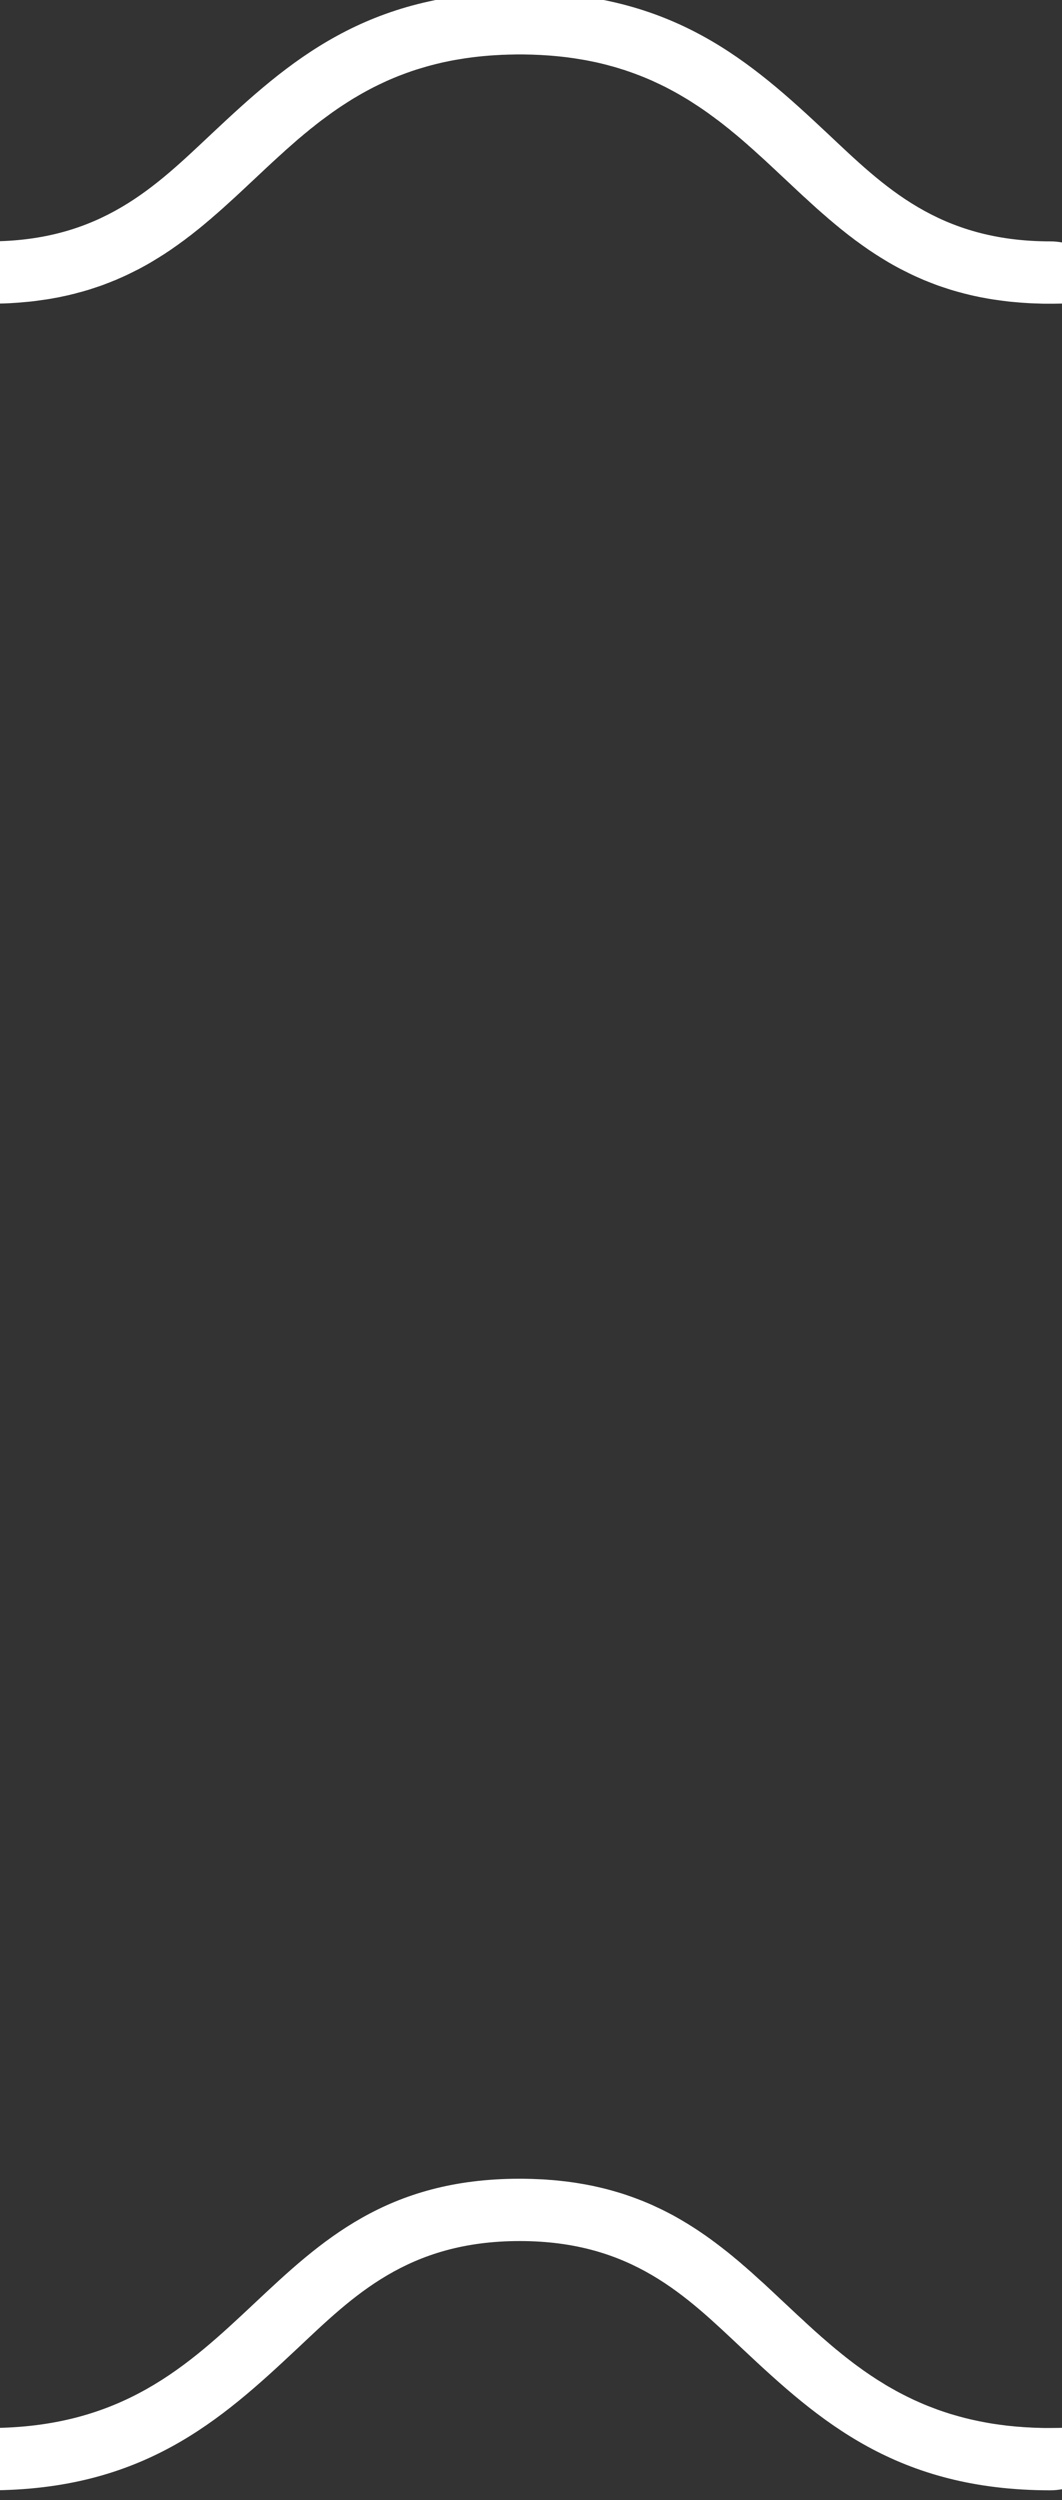<svg width="100%" height="100%" viewBox="17 0 17 40" preserveAspectRatio="meet" version="1.1" xmlns="http://www.w3.org/2000/svg" xmlns:xlink="http://www.w3.org/1999/xlink" xml:space="preserve" xmlns:serif="http://www.serif.com/" style="fill-rule:evenodd;clip-rule:evenodd;stroke-linejoin:round;stroke-miterlimit:2;fill:white;"><rect x="17" y="0" width="17" height="40" fill="#333333" stroke="none"/><g transform="matrix(1,0,0,1,0.002,0)"><g transform="matrix(0.997,0,0,1.0,-367.767,-282)"><path d="M402.739,321.467L402.787,321.467C407.047,321.467 407.047,317.467 411.307,317.467C415.567,317.467 415.567,321.467 419.827,321.467L419.827,287.378C415.567,287.378 415.567,283.378 411.307,283.378C407.064,283.378 407.047,287.347 402.837,287.378L402.787,287.378C400.724,287.378 399.66,286.44 398.627,285.472L398.427,285.285C397.395,284.317 396.331,283.378 394.267,283.378C392.204,283.378 391.14,284.317 390.107,285.285L389.907,285.472C388.875,286.44 387.811,287.378 385.747,287.378C381.487,287.378 381.487,283.378 377.227,283.378C372.967,283.378 372.967,287.378 368.707,287.378L368.707,321.467C372.967,321.467 372.967,317.467 377.227,317.467C381.47,317.467 381.487,321.436 385.697,321.467L385.747,321.467C390.007,321.467 390.007,317.467 394.267,317.467C396.331,317.467 397.395,318.406 398.427,319.374L398.627,319.561C399.651,320.521 400.707,321.453 402.739,321.467Z" style="fill:transparent;fill-rule:nonzero;"/></g><g transform="matrix(0.997,0,0,0.997,-367.767,-281.657)"><path d="M402.738,321.467L402.688,321.467L402.639,321.466L402.59,321.464L402.542,321.463L402.494,321.461L402.447,321.458L402.4,321.456L402.353,321.453L402.307,321.449L402.261,321.446L402.215,321.442L402.17,321.437L402.125,321.433L402.08,321.428L402.036,321.422L401.979,321.415L401.937,321.409L401.895,321.403L401.854,321.397L401.813,321.39L401.773,321.383L401.735,321.376C401.68,321.366 401.625,321.355 401.572,321.343L401.531,321.334L401.491,321.325L401.451,321.315L401.412,321.306L401.373,321.295L401.334,321.285L401.295,321.274L401.257,321.263L401.219,321.252L401.181,321.241L401.144,321.229L401.091,321.212L401.056,321.2L401.021,321.188L400.986,321.176L400.951,321.163L400.917,321.15L400.883,321.137L400.849,321.124L400.815,321.111L400.784,321.098L400.745,321.082L400.715,321.069L400.681,321.054C400.662,321.046 400.642,321.037 400.623,321.028L400.615,321.025C400.597,321.016 400.578,321.008 400.56,320.999L400.55,320.994L400.49,320.965L400.466,320.953L400.449,320.944L400.428,320.934L400.402,320.92L400.384,320.911L400.366,320.902L400.339,320.887L400.32,320.877L400.305,320.869L400.276,320.852L400.245,320.835L400.196,320.807L400.185,320.801L400.134,320.771L400.127,320.766L400.069,320.73L400.013,320.696C399.974,320.67 399.935,320.645 399.896,320.619L399.842,320.582L399.787,320.544L399.733,320.505L399.679,320.466L399.625,320.426L399.572,320.385L399.52,320.345L399.503,320.332L399.468,320.303L399.449,320.289L399.416,320.262L399.396,320.245L399.365,320.22L399.342,320.202L399.314,320.178L399.29,320.158L399.263,320.135L399.237,320.113L399.213,320.092L399.185,320.068L399.163,320.049L399.133,320.023L399.113,320.006L399.064,319.962L399.014,319.918L399.006,319.911C398.978,319.885 398.95,319.86 398.923,319.835L398.917,319.83L398.859,319.777L398.82,319.74L398.725,319.653C398.692,319.622 398.66,319.592 398.627,319.561L398.427,319.374L398.329,319.282L398.23,319.19L398.195,319.157L398.13,319.099L398.044,319.021L398.009,318.989L397.979,318.962L397.928,318.918L397.907,318.899L397.877,318.873L397.855,318.855L397.826,318.829L397.804,318.81L397.774,318.785L397.752,318.766L397.722,318.742L397.7,318.723L397.67,318.698L397.647,318.68L397.617,318.655L397.594,318.637L397.563,318.613L397.54,318.595L397.51,318.571L397.486,318.553L397.455,318.529L397.432,318.512L397.401,318.488L397.377,318.471L397.345,318.447L397.322,318.43L397.289,318.407L397.266,318.39L397.233,318.367L397.209,318.351L397.176,318.328L397.152,318.312L397.118,318.289L397.095,318.274L397.059,318.251L397.036,318.236L396.999,318.213L396.977,318.199L396.917,318.163L396.857,318.127L396.796,318.092L396.734,318.057L396.671,318.024L396.607,317.991L396.543,317.959L396.488,317.933L396.479,317.929L396.423,317.903L396.414,317.898L396.357,317.873L396.348,317.869L396.291,317.845L396.262,317.833L396.228,317.819L396.193,317.806L396.158,317.792L396.123,317.779L396.088,317.766L396.052,317.753L396.016,317.741L395.98,317.728L395.943,317.716L395.907,317.704L395.87,317.693L395.833,317.682L395.795,317.671L395.757,317.66L395.719,317.649L395.681,317.639L395.642,317.629L395.603,317.619L395.564,317.61L395.525,317.601L395.485,317.592L395.445,317.583L395.405,317.575L395.364,317.567L395.323,317.559L395.282,317.552L395.241,317.545L395.199,317.538L395.156,317.531L395.114,317.525L395.071,317.519L395.028,317.513L394.984,317.508L394.964,317.506L394.92,317.501L394.875,317.496L394.831,317.492L394.786,317.488L394.74,317.485L394.695,317.481L394.648,317.478L394.602,317.476L394.555,317.474L394.508,317.472L394.461,317.47L394.413,317.469L394.365,317.468L394.316,317.467L394.267,317.467C390.007,317.467 390.007,321.467 385.747,321.467L385.697,321.467C385.354,321.465 385.039,321.436 384.747,321.385L384.747,321.467C384.747,322.02 385.195,322.467 385.747,322.467C388.21,322.467 389.46,321.352 390.692,320.196C391.59,319.352 392.47,318.467 394.267,318.467C396.065,318.467 396.944,319.352 397.843,320.196C399.074,321.352 400.324,322.467 402.787,322.467C403.339,322.467 403.787,322.02 403.787,321.467L403.787,321.385C403.481,321.438 403.15,321.467 402.787,321.467L402.738,321.467ZM394.218,283.378L394.267,283.378L394.317,283.378L394.366,283.379L394.415,283.38L394.464,283.381L394.512,283.383L394.56,283.385L394.607,283.387L394.654,283.39L394.701,283.393L394.747,283.396L394.793,283.4L394.839,283.404L394.884,283.408L394.929,283.413L394.974,283.418L395.018,283.423L395.062,283.429L395.105,283.435L395.149,283.441L395.192,283.448L395.234,283.455L395.276,283.462L395.329,283.471L395.369,283.479L395.409,283.487L395.449,283.495L395.488,283.503L395.527,283.512L395.566,283.521L395.603,283.53C395.629,283.537 395.655,283.543 395.681,283.55L395.72,283.561L395.759,283.571L395.797,283.582L395.835,283.593L395.873,283.605L395.91,283.617L395.948,283.628L395.984,283.641L396.021,283.653L396.057,283.666L396.094,283.679L396.129,283.692L396.165,283.706L396.2,283.719L396.235,283.733L396.27,283.747L396.291,283.756C396.31,283.764 396.329,283.772 396.348,283.78L396.357,283.784C396.376,283.793 396.395,283.801 396.414,283.809L396.423,283.814C396.442,283.822 396.461,283.831 396.479,283.84L396.488,283.844C396.506,283.852 396.525,283.861 396.543,283.87L396.547,283.872L396.61,283.903L396.671,283.935C396.713,283.957 396.755,283.98 396.796,284.003L396.855,284.037L396.914,284.072L396.973,284.107L397.031,284.144L397.088,284.181L397.145,284.218L397.158,284.227L397.201,284.256L397.216,284.266L397.257,284.295L397.273,284.306L397.312,284.334L397.329,284.347L397.366,284.374L397.386,284.388L397.42,284.414L397.441,284.429L397.474,284.454L397.496,284.471L397.527,284.495L397.551,284.514L397.58,284.537L397.605,284.557L397.632,284.578L397.658,284.6L397.683,284.621L397.712,284.644L397.735,284.663L397.765,284.688L397.786,284.706L397.817,284.732L397.837,284.749L397.869,284.777L397.887,284.793L397.921,284.822L397.937,284.837L397.987,284.881L398.037,284.925L398.044,284.932C398.073,284.958 398.102,284.984 398.13,285.01L398.135,285.014L398.227,285.098L398.233,285.104L398.33,285.194L398.427,285.285C398.427,285.285 398.627,285.472 398.627,285.472L398.725,285.564L398.824,285.656L398.86,285.688L398.924,285.747L399.01,285.825L399.045,285.857L399.075,285.883L399.126,285.928L399.147,285.946L399.177,285.972L399.199,285.991L399.228,286.017L399.25,286.035L399.28,286.06L399.302,286.079L399.332,286.104L399.355,286.123L399.385,286.147L399.407,286.166L399.437,286.19L399.46,286.208L399.491,286.233L399.514,286.251L399.544,286.275L399.568,286.293L399.599,286.316L399.622,286.334L399.653,286.358L399.677,286.375L399.709,286.398L399.732,286.415L399.765,286.439L399.788,286.455L399.821,286.478L399.845,286.495L399.878,286.518L399.902,286.534L399.936,286.556L399.96,286.572L399.995,286.595L400.018,286.609L400.055,286.633L400.077,286.646L400.137,286.683L400.197,286.719L400.258,286.754L400.32,286.788L400.383,286.822L400.447,286.854L400.511,286.886L400.566,286.913L400.575,286.917L400.631,286.943L400.64,286.947L400.697,286.972L400.706,286.976L400.763,287.001L400.792,287.012L400.826,287.026L400.861,287.04L400.896,287.053L400.931,287.067L400.966,287.08L401.002,287.093L401.038,287.105L401.074,287.117L401.111,287.129L401.147,287.141L401.184,287.153L401.221,287.164L401.259,287.175L401.297,287.186L401.335,287.196L401.373,287.206L401.412,287.217L401.451,287.226L401.49,287.236L401.529,287.245L401.569,287.254L401.609,287.262L401.649,287.271L401.69,287.279L401.731,287.286L401.772,287.294L401.814,287.301L401.855,287.308L401.898,287.314L401.94,287.32L401.983,287.326L402.026,287.332L402.07,287.337L402.09,287.34L402.134,287.345L402.179,287.349L402.223,287.353L402.269,287.357L402.314,287.361L402.36,287.364L402.406,287.367L402.452,287.37L402.499,287.372L402.546,287.374L402.593,287.375L402.641,287.377L402.689,287.378L402.738,287.378L402.787,287.378L402.837,287.378C403.179,287.376 403.493,287.347 403.784,287.297C403.742,286.783 403.312,286.378 402.787,286.378C400.99,286.378 400.11,285.493 399.212,284.649C397.98,283.493 396.73,282.378 394.267,282.378C391.804,282.378 390.554,283.493 389.323,284.649C388.424,285.493 387.545,286.378 385.747,286.378C385.222,286.378 384.792,286.783 384.75,287.297C385.055,287.35 385.386,287.378 385.747,287.378L385.796,287.378L385.845,287.378L385.893,287.377L385.941,287.375L385.988,287.374L386.035,287.372L386.082,287.37L386.128,287.367L386.175,287.364L386.22,287.361L386.266,287.357L386.311,287.353L386.355,287.349L386.4,287.345L386.444,287.34L386.487,287.335L386.531,287.329L386.551,287.326L386.594,287.32L386.636,287.314L386.679,287.308L386.721,287.301L386.762,287.294L386.803,287.286L386.844,287.279L386.885,287.271L386.925,287.262L386.965,287.254L387.005,287.245L387.044,287.236L387.083,287.226L387.122,287.217L387.161,287.206L387.199,287.196L387.237,287.186L387.275,287.175L387.313,287.164L387.35,287.153L387.387,287.141L387.423,287.129L387.46,287.117L387.496,287.105L387.532,287.093L387.568,287.08L387.603,287.067L387.638,287.053L387.673,287.04L387.708,287.026L387.742,287.012L387.771,287.001L387.828,286.976L387.837,286.972L387.894,286.947L387.903,286.943L387.959,286.917L387.968,286.913L388.023,286.886L388.087,286.854L388.151,286.822L388.214,286.788L388.276,286.754L388.337,286.719L388.397,286.683L388.457,286.646L388.479,286.633L388.516,286.609L388.539,286.595L388.575,286.572L388.598,286.556L388.632,286.534L388.656,286.518L388.689,286.495L388.713,286.478L388.746,286.455L388.769,286.439L388.802,286.415L388.825,286.398L388.857,286.375L388.881,286.358L388.912,286.334L388.935,286.316L388.966,286.293L388.99,286.275L389.02,286.251L389.043,286.233L389.074,286.208L389.097,286.19L389.127,286.166L389.15,286.147L389.18,286.123L389.202,286.104L389.232,286.079L389.254,286.06L389.284,286.035L389.306,286.017L389.335,285.991L389.357,285.972L389.387,285.946L389.408,285.928L389.459,285.883L389.51,285.838L389.524,285.825L389.61,285.747L389.675,285.688L389.71,285.656L389.809,285.564C389.908,285.471 390.008,285.378 390.107,285.285L390.207,285.191L390.301,285.104L390.399,285.014L390.404,285.01C390.432,284.984 390.461,284.958 390.49,284.932L390.51,284.913L390.547,284.881L390.597,284.837L390.647,284.793L390.697,284.749L390.717,284.732L390.748,284.706L390.77,284.688L390.799,284.663L390.822,284.644L390.851,284.621L390.876,284.6L390.902,284.578L390.929,284.557L390.955,284.537L390.983,284.514L391.007,284.495L391.038,284.471L391.06,284.454L391.093,284.429L391.114,284.414L391.149,284.388L391.168,284.374L391.205,284.347L391.222,284.334L391.261,284.306L391.277,284.295L391.319,284.266L391.333,284.256L391.376,284.227L391.389,284.218L391.435,284.188L391.446,284.181L391.494,284.15L391.503,284.144L391.554,284.112L391.561,284.107L391.614,284.075L391.62,284.072L391.679,284.037L391.738,284.003C391.779,283.98 391.821,283.957 391.863,283.935L391.924,283.903L391.988,283.872L391.991,283.87C392.009,283.861 392.028,283.852 392.046,283.844L392.055,283.84C392.073,283.831 392.092,283.822 392.111,283.814L392.12,283.809C392.139,283.801 392.158,283.793 392.177,283.784L392.186,283.78C392.205,283.772 392.224,283.764 392.243,283.756L392.282,283.74L392.316,283.726L392.35,283.713L392.385,283.7L392.419,283.687L392.454,283.674L392.489,283.662L392.524,283.649L392.56,283.637L392.596,283.625L392.632,283.614L392.668,283.603L392.705,283.592L392.742,283.581L392.779,283.57L392.816,283.56L392.853,283.55C392.879,283.543 392.905,283.537 392.931,283.53L392.971,283.521L393.011,283.511L393.051,283.502L393.092,283.494L393.133,283.485L393.174,283.477L393.216,283.469L393.258,283.462L393.3,283.455L393.343,283.448L393.385,283.441L393.429,283.435L393.472,283.429L393.516,283.423L393.56,283.418L393.605,283.413L393.65,283.408L393.695,283.404L393.741,283.4L393.787,283.396L393.833,283.393L393.88,283.39L393.937,283.387L393.983,283.384L394.03,283.383L394.076,283.381L394.124,283.38L394.171,283.379L394.218,283.378Z"/></g></g></svg>
